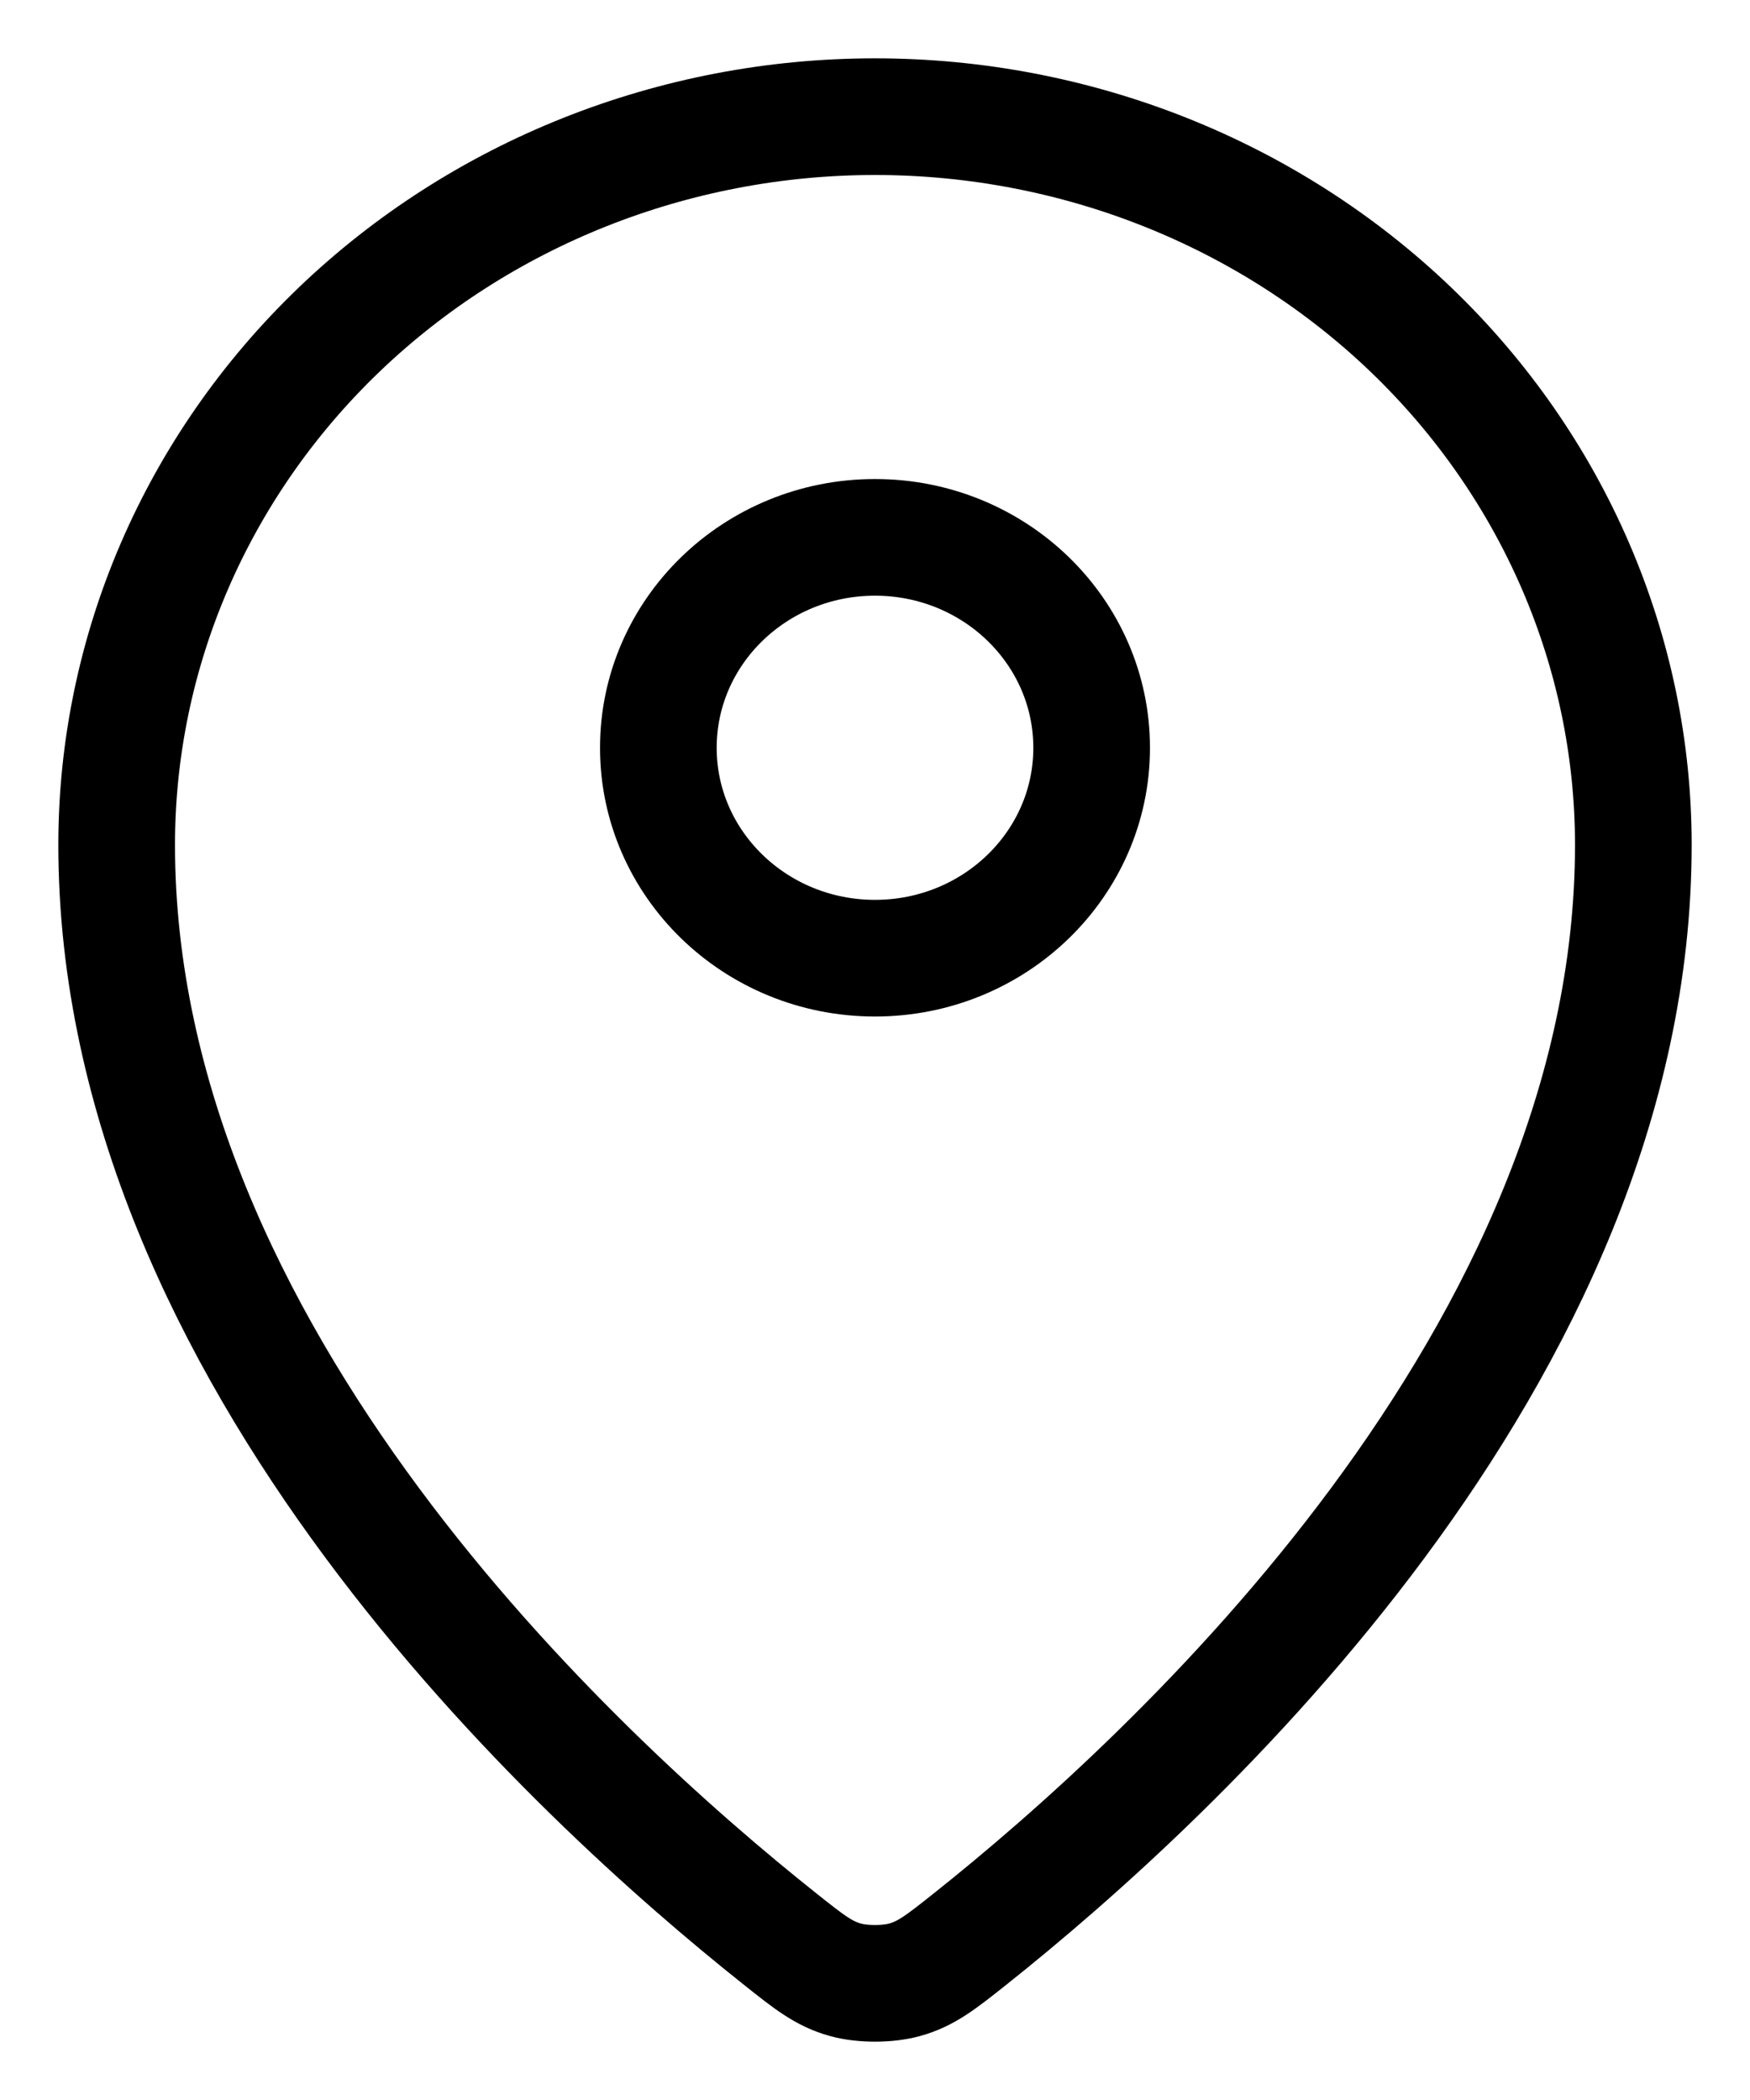 <svg width="15" height="18" viewBox="0 0 15 18" fill="none" xmlns="http://www.w3.org/2000/svg">
<path d="M1 7.242C1 11.616 4.941 15.233 6.686 16.62C6.936 16.819 7.062 16.919 7.248 16.97C7.393 17.01 7.607 17.01 7.752 16.97C7.938 16.919 8.064 16.82 8.314 16.621C10.059 15.234 14 11.617 14 7.242C14 5.587 13.315 3.999 12.096 2.828C10.877 1.658 9.224 1 7.5 1C5.776 1 4.123 1.658 2.904 2.828C1.685 3.999 1 5.586 1 7.242Z" stroke="black" stroke-linecap="round" stroke-linejoin="round"/>
<path d="M5.643 6.41C5.643 7.405 6.474 8.213 7.5 8.213C8.526 8.213 9.357 7.405 9.357 6.41C9.357 5.414 8.526 4.606 7.5 4.606C6.474 4.606 5.643 5.414 5.643 6.41Z" stroke="black" stroke-linecap="round" stroke-linejoin="round"/>
</svg>
